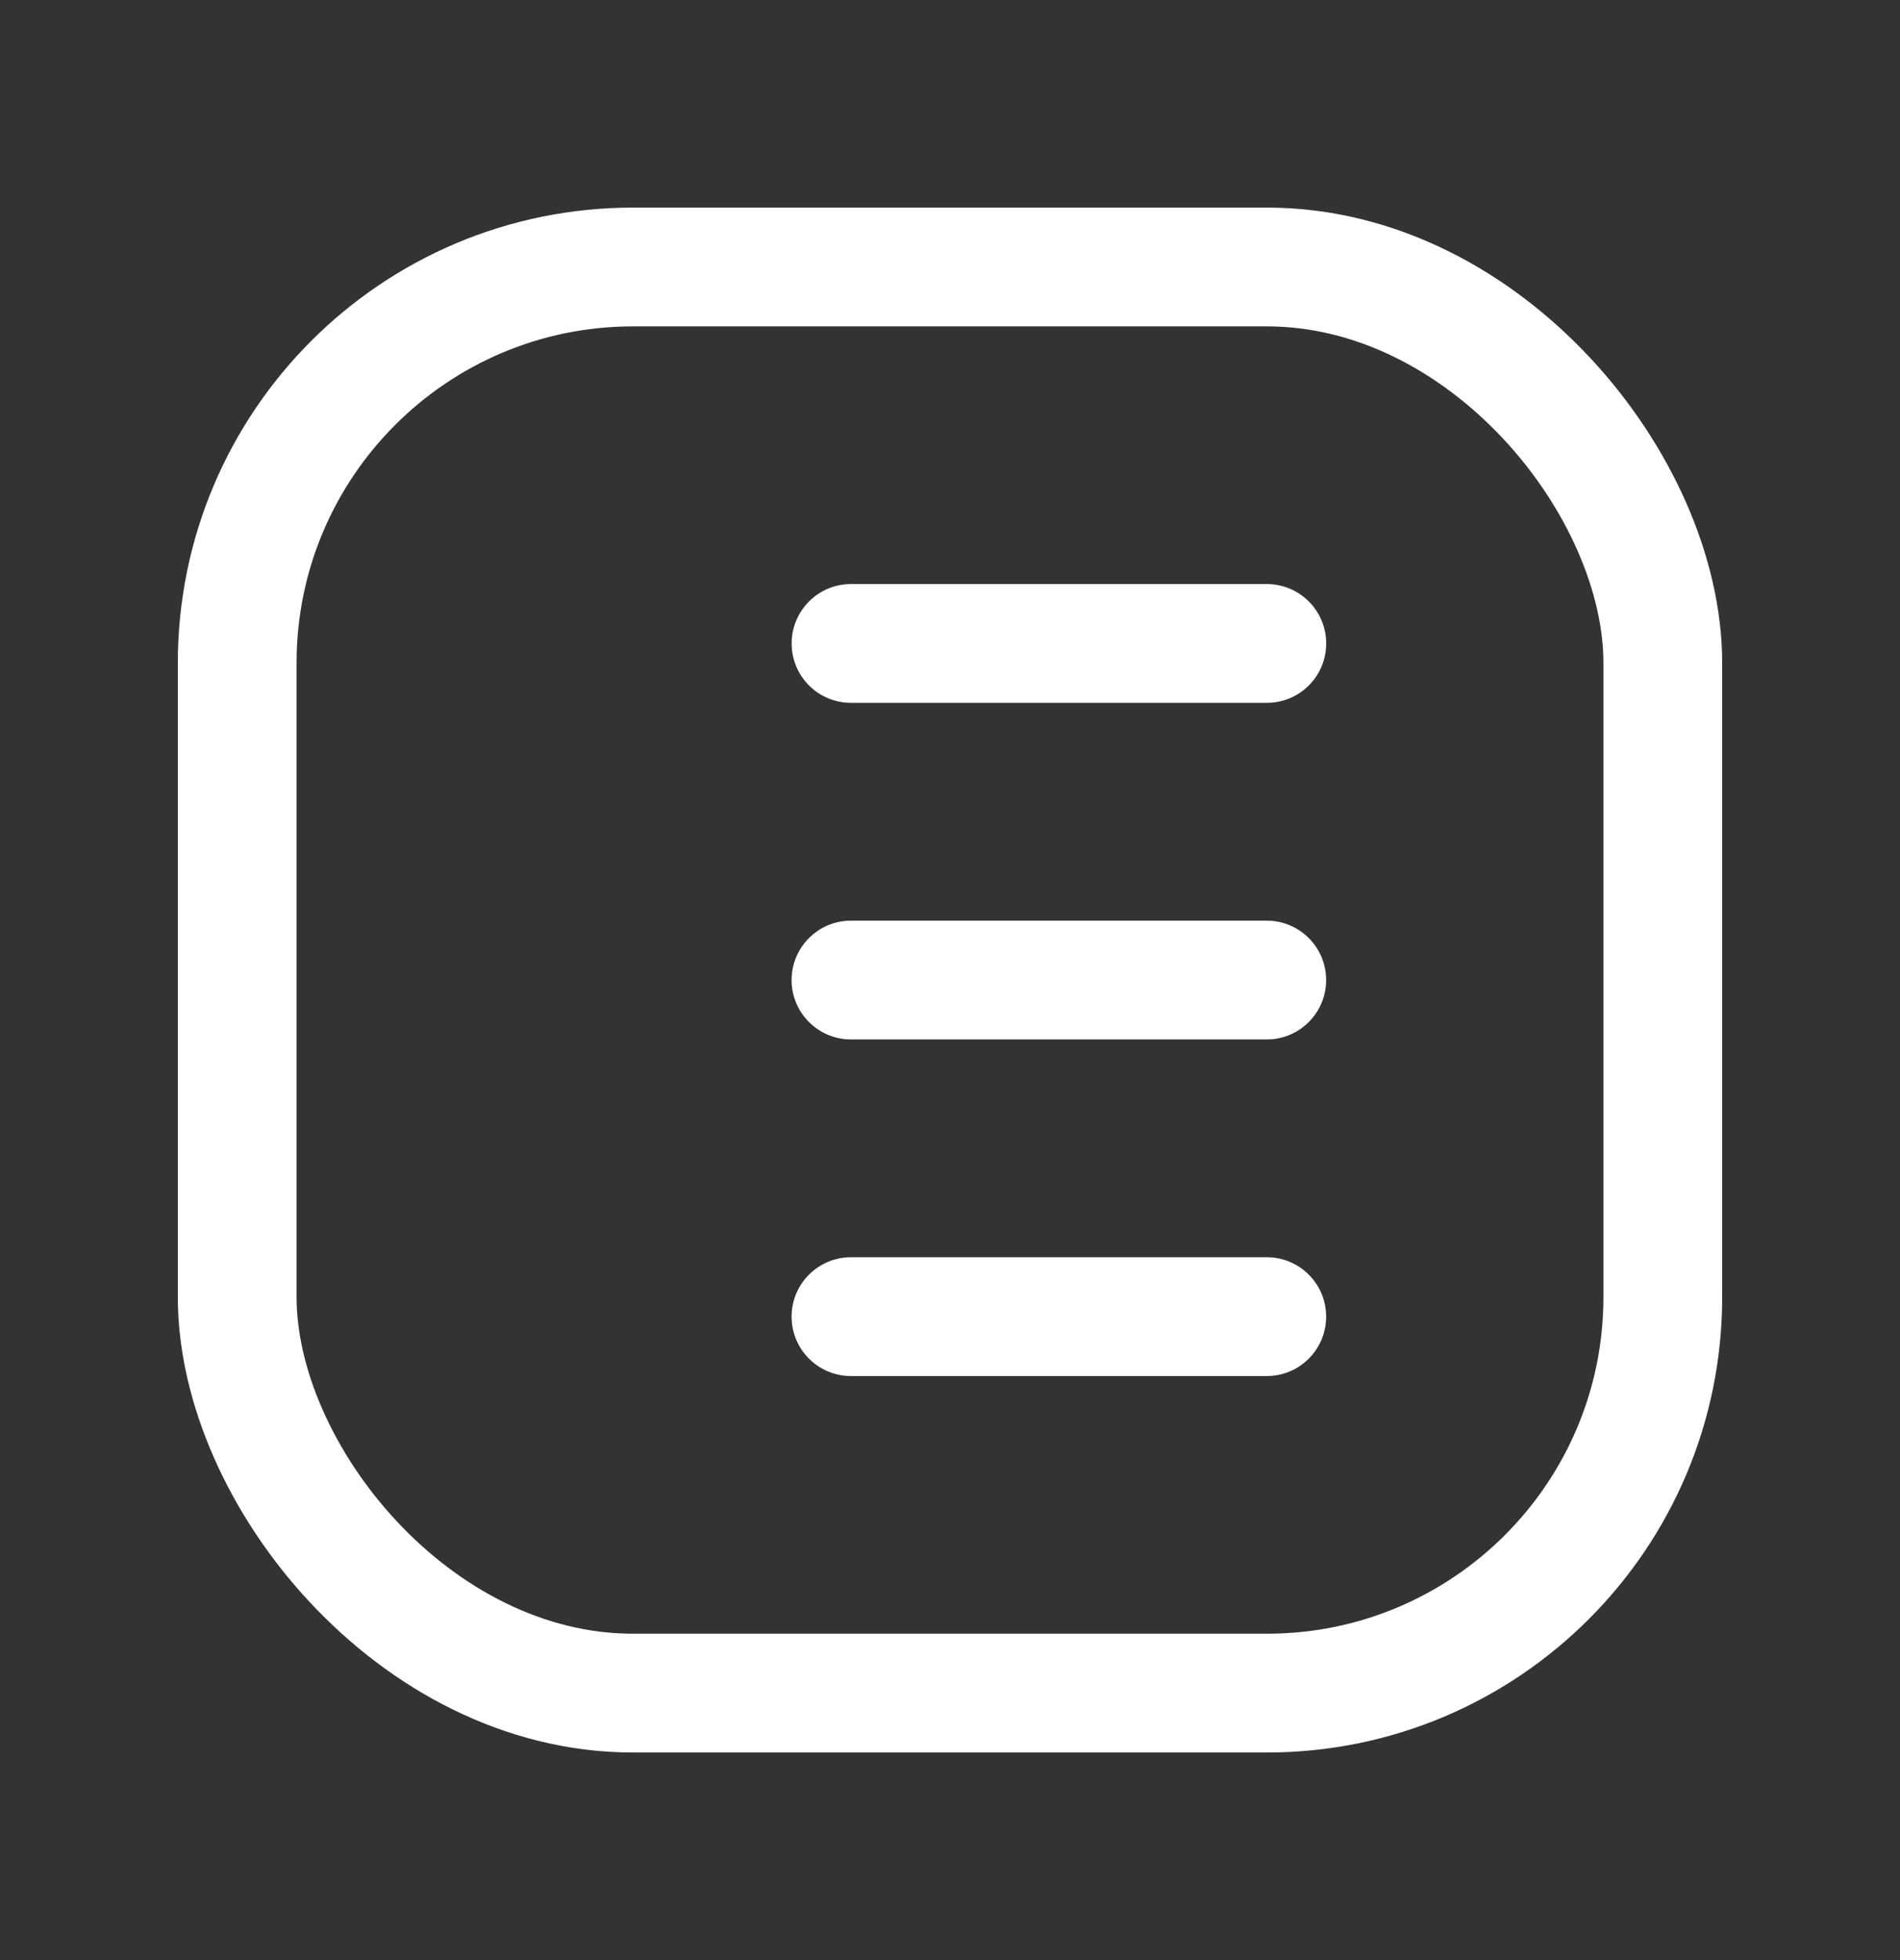<svg width="32" height="33" viewBox="0 0 32 33" fill="none" xmlns="http://www.w3.org/2000/svg">
<rect x="0" y="0" width="32" height="33" fill="#333333" stroke="none"/>
<path fill-rule="evenodd" clip-rule="evenodd" d="M22.335 16.5C22.335 15.948 21.887 15.5 21.335 15.5H14.332C13.78 15.5 13.332 15.948 13.332 16.5C13.332 17.052 13.78 17.5 14.332 17.5H21.335C21.887 17.5 22.335 17.052 22.335 16.5Z" fill="white"/>
<path fill-rule="evenodd" clip-rule="evenodd" d="M13.332 22.167C13.332 21.614 13.78 21.167 14.332 21.167H21.335C21.888 21.167 22.335 21.614 22.335 22.167C22.335 22.719 21.888 23.167 21.335 23.167H14.332C13.78 23.167 13.332 22.719 13.332 22.167Z" fill="white"/>
<path fill-rule="evenodd" clip-rule="evenodd" d="M13.333 10.833C13.333 10.281 13.78 9.833 14.333 9.833H21.336C21.888 9.833 22.336 10.281 22.336 10.833C22.336 11.386 21.888 11.833 21.336 11.833H14.333C13.78 11.833 13.333 11.386 13.333 10.833Z" fill="white"/>
<rect x="3.995" y="4.495" width="24.01" height="24.01" rx="6.667" stroke="white" stroke-width="2" stroke-linecap="round" stroke-linejoin="round"/>
</svg>
